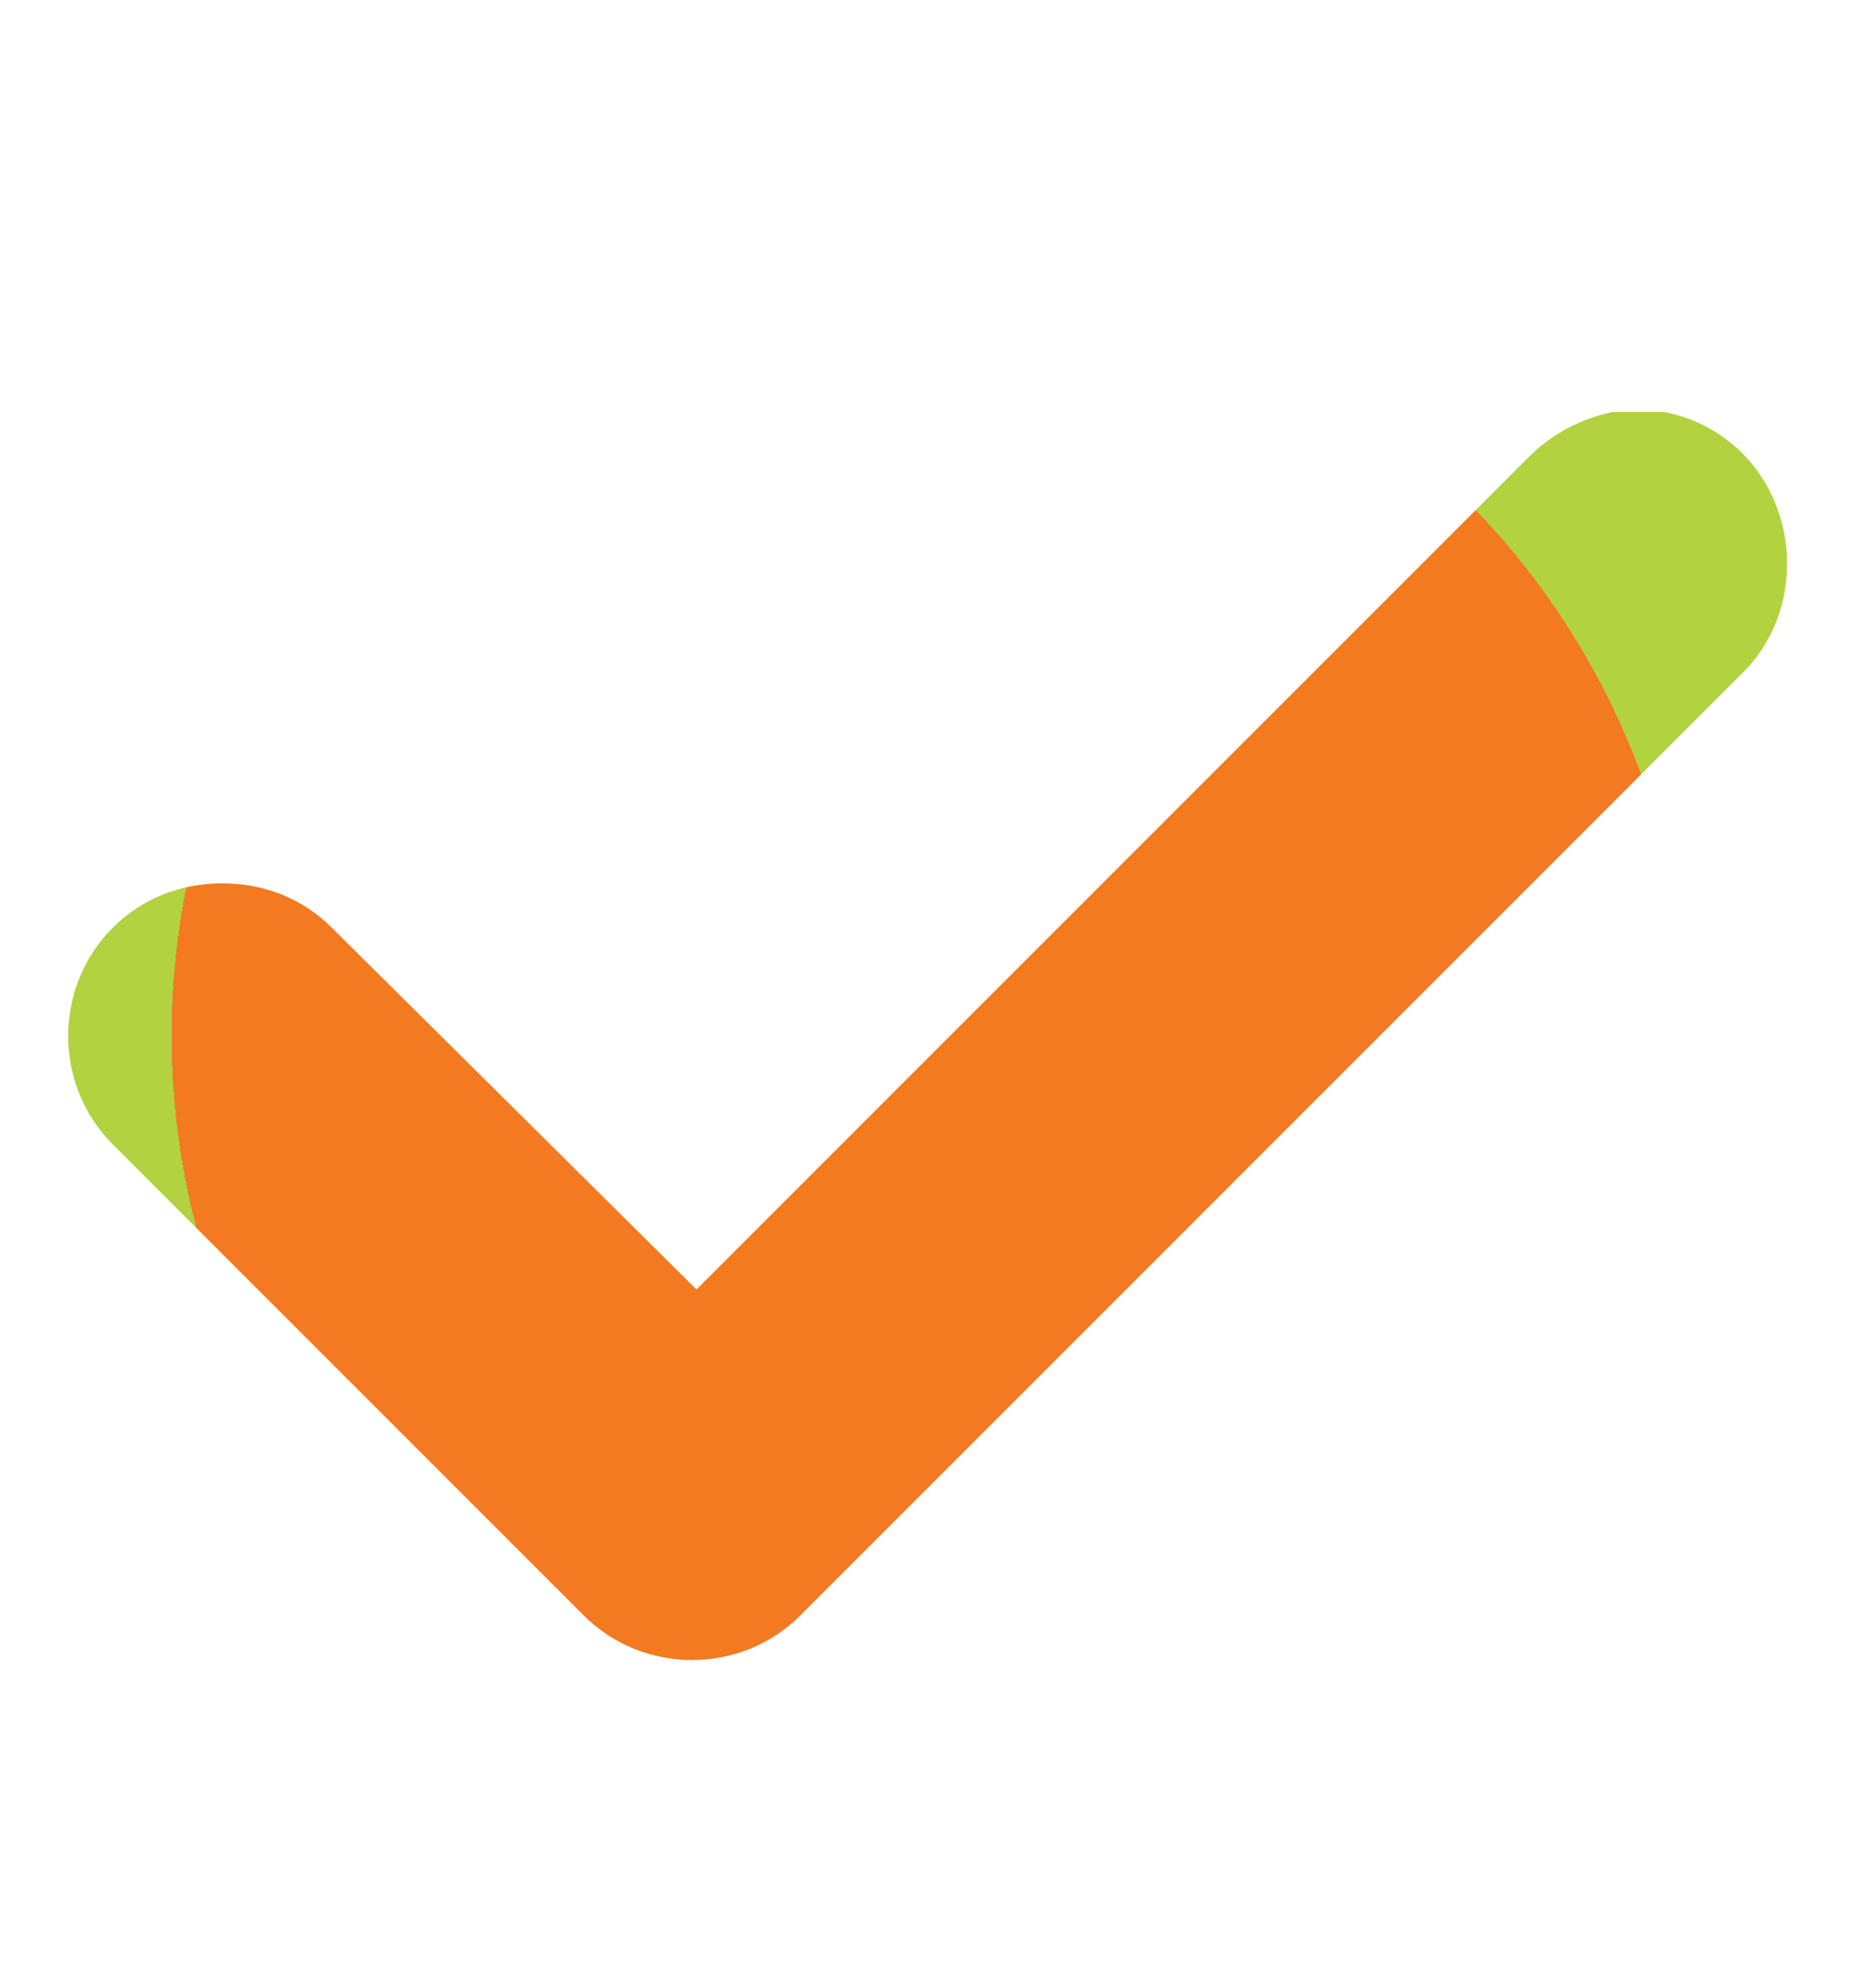 <?xml version="1.0" encoding="utf-8"?>
<!-- Generator: Adobe Illustrator 22.1.0, SVG Export Plug-In . SVG Version: 6.00 Build 0)  -->
<svg version="1.1" id="Layer_1" xmlns="http://www.w3.org/2000/svg" xmlns:xlink="http://www.w3.org/1999/xlink" x="0px" y="0px"
	 viewBox="0 0 63.3 67" style="enable-background:new 0 0 63.3 67;" xml:space="preserve">
<style type="text/css">
	.st0{clip-path:url(#SVGID_2_);fill:url(#SVGID_3_);}
</style>
<g>
	<defs>
		<path id="SVGID_1_" d="M51.6,15.4L23.5,43.5L11.2,31.3c-1-1-2.3-1.5-3.7-1.5s-2.7,0.5-3.7,1.5c-2,2-2,5.3,0,7.3l15.9,15.9
			c2,2,5.3,2,7.3,0l31.8-31.8c1-1,1.5-2.3,1.5-3.7c0-1.3-0.5-2.7-1.5-3.7c-1-1-2.3-1.5-3.7-1.5C53.9,13.9,52.6,14.4,51.6,15.4"/>
	</defs>
	<clipPath id="SVGID_2_">
		<use xlink:href="#SVGID_1_"  style="overflow:visible;"/>
	</clipPath>
	
		<radialGradient id="SVGID_3_" cx="1568.956" cy="321.441" r="0.524" gradientTransform="matrix(48.334 0 0 -48.334 -75802.938 15571.548)" gradientUnits="userSpaceOnUse">
		<stop  offset="0" style="stop-color:#F37A20"/>
		<stop  offset="1" style="stop-color:#F37A20"/>
		<stop  offset="1" style="stop-color:#B2D240"/>
	</radialGradient>
	<rect x="1.9" y="13.9" class="st0" width="58.5" height="42.6"/>
</g>
</svg>
